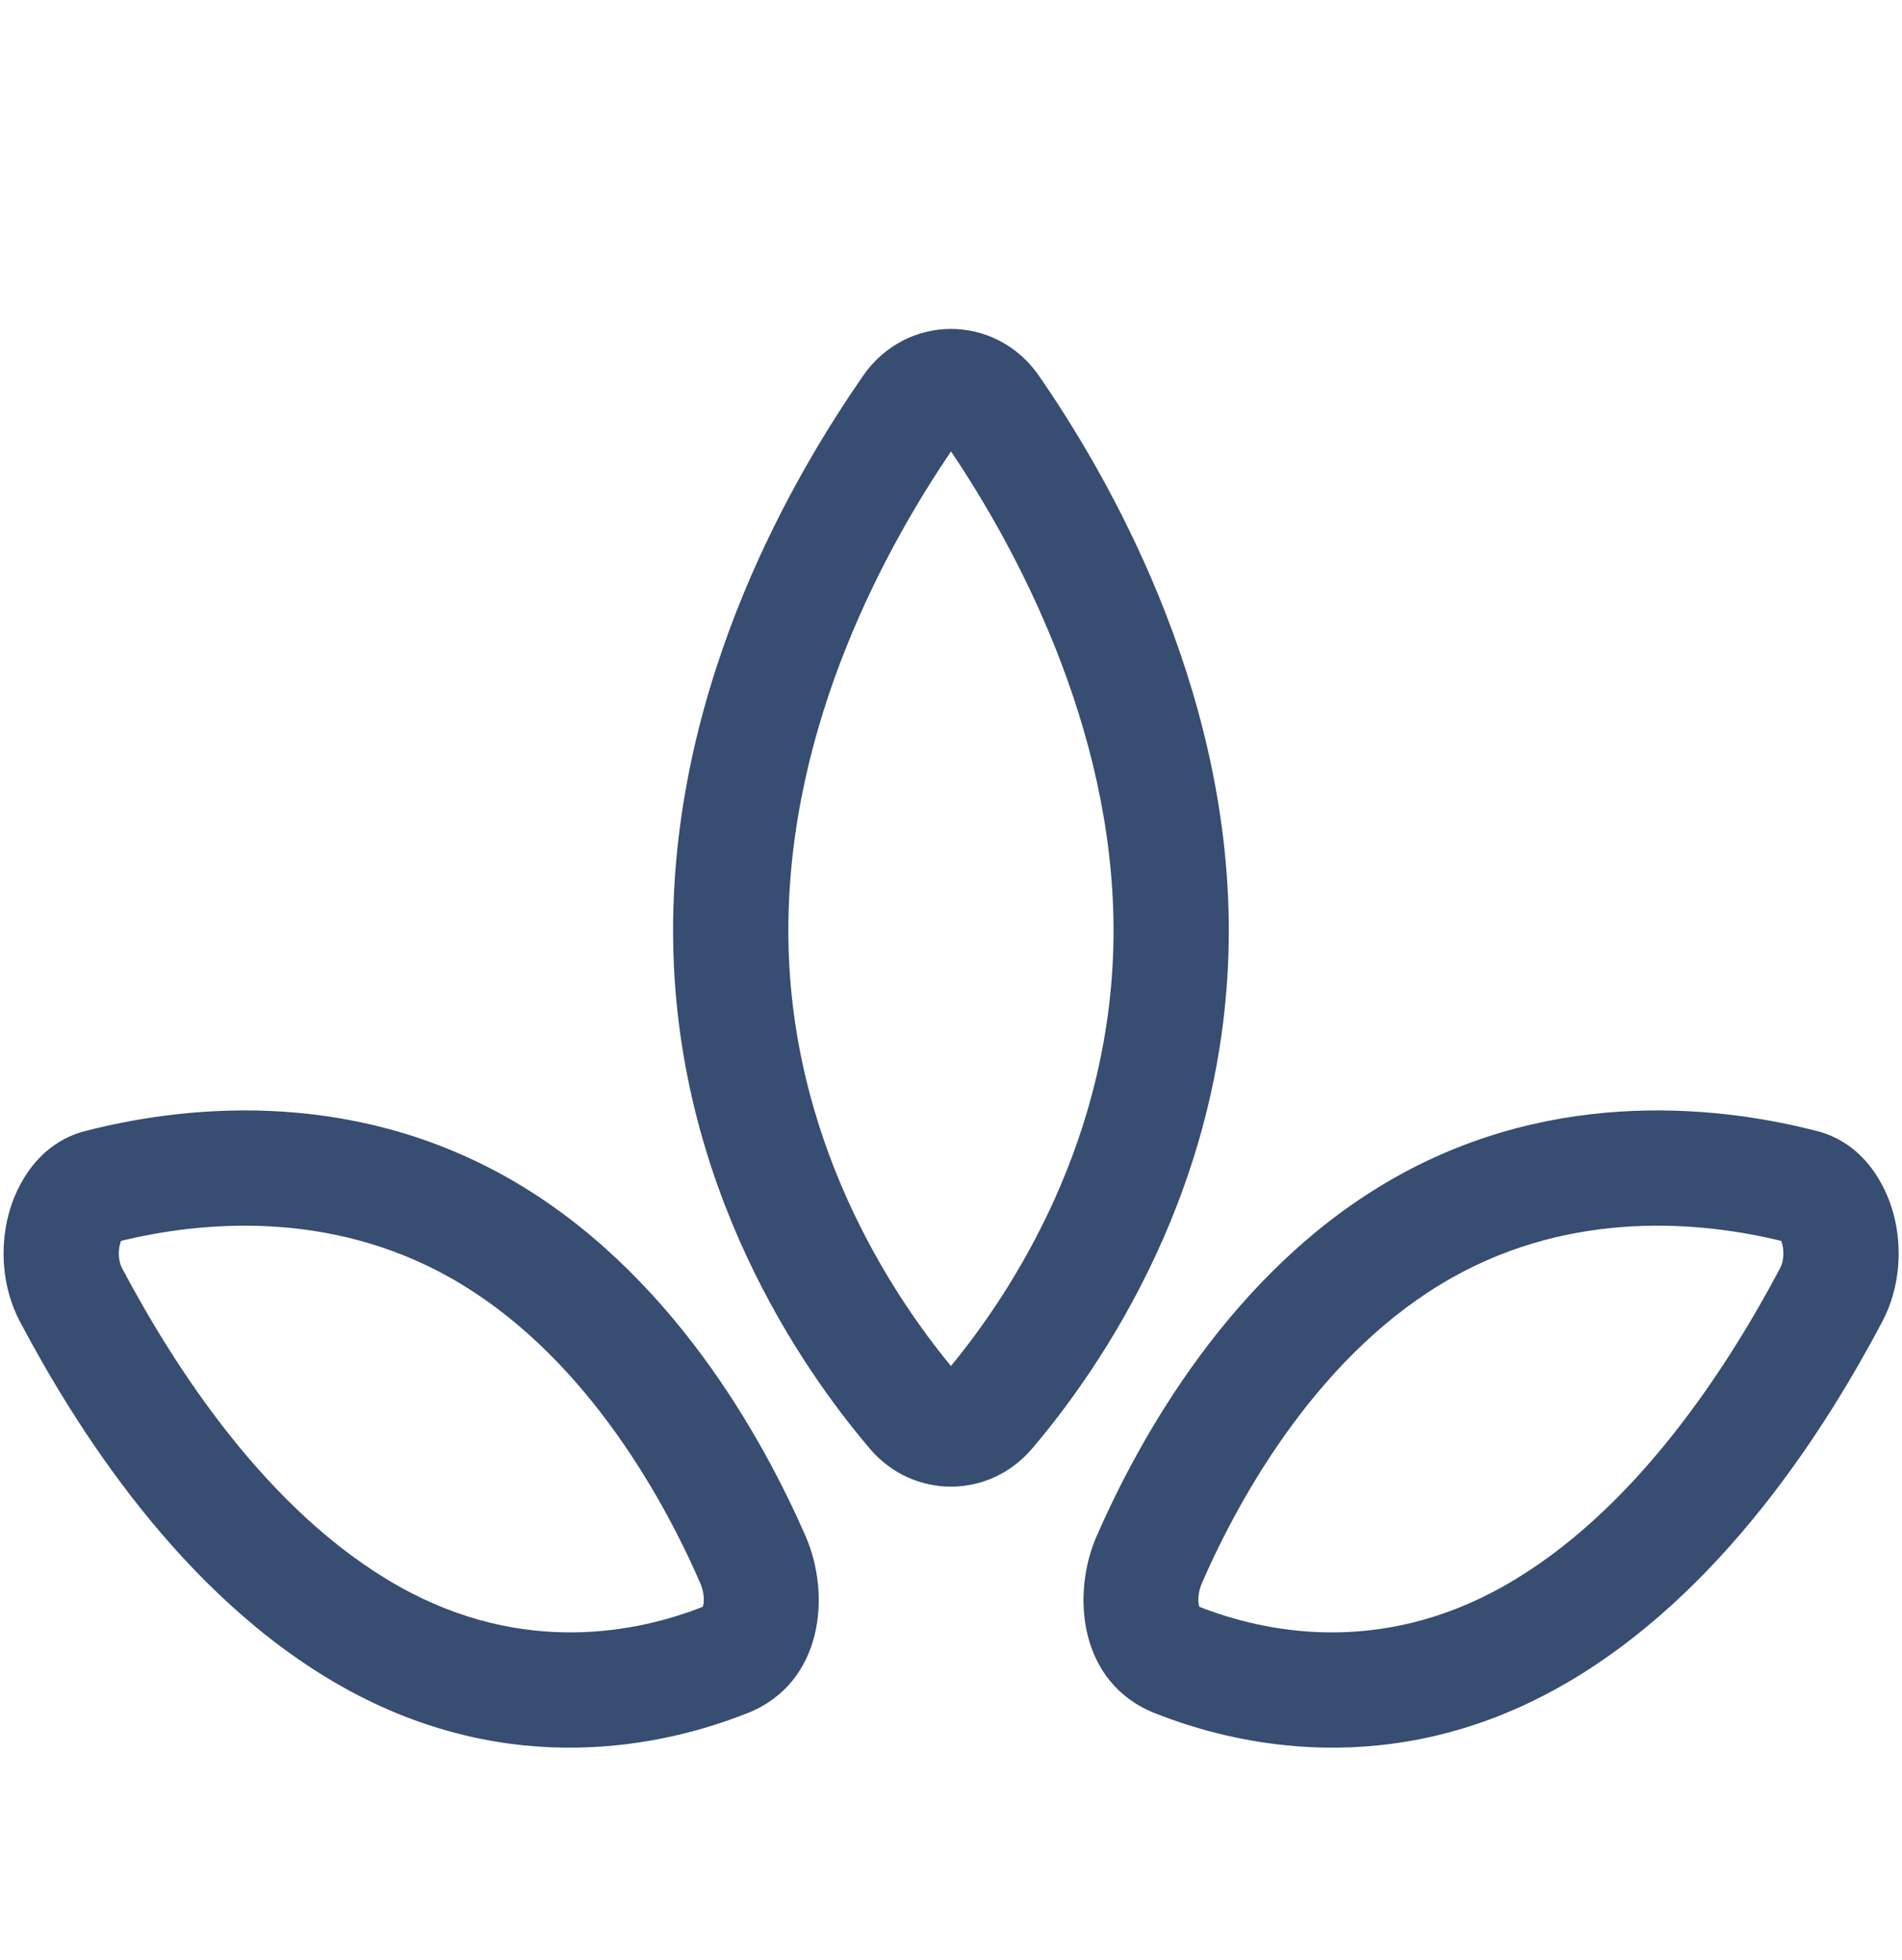 <svg width="33" height="34" viewBox="0 0 33 34" fill="none" xmlns="http://www.w3.org/2000/svg">
<path fill-rule="evenodd" clip-rule="evenodd" d="M16.5 7.831C15.418 9.431 13.678 12.514 13.678 16.145C13.678 19.745 15.457 22.435 16.499 23.698C17.541 22.435 19.32 19.745 19.32 16.145C19.32 12.579 17.58 9.433 16.5 7.831ZM14.975 6.518C15.728 5.436 17.272 5.436 18.025 6.518L18.026 6.52C19.167 8.168 21.32 11.831 21.32 16.145C21.32 20.562 19.069 23.766 17.909 25.129L17.908 25.13C17.157 26.012 15.841 26.012 15.089 25.13L15.089 25.129C13.929 23.766 11.678 20.562 11.678 16.145C11.678 11.759 13.835 8.165 14.974 6.52L14.975 6.518Z" fill="#374D71"/>
<path fill-rule="evenodd" clip-rule="evenodd" d="M24.212 20.423C27.04 18.831 29.946 19.214 31.528 19.623L31.53 19.623C32.325 19.831 32.714 20.535 32.855 21.068C33.005 21.637 32.975 22.329 32.656 22.932L32.656 22.932C31.729 24.682 29.892 27.672 27.065 29.263C24.144 30.907 21.441 30.282 20.03 29.718L20.028 29.718C18.717 29.191 18.585 27.66 19.027 26.65C19.751 24.994 21.36 22.028 24.212 20.423ZM30.905 21.528C29.535 21.194 27.308 20.975 25.193 22.166L25.193 22.166C22.926 23.442 21.537 25.902 20.859 27.451L20.859 27.452C20.779 27.634 20.784 27.78 20.803 27.854C20.806 27.863 20.808 27.871 20.81 27.876C21.916 28.31 23.911 28.743 26.084 27.52C28.376 26.23 29.988 23.694 30.888 21.996M20.817 27.891C20.818 27.892 20.818 27.893 20.818 27.893C20.818 27.893 20.818 27.893 20.817 27.891ZM30.905 21.528C30.91 21.542 30.915 21.558 30.921 21.578C30.939 21.646 30.946 21.727 30.939 21.808C30.932 21.889 30.911 21.952 30.888 21.996" fill="#374D71"/>
<path fill-rule="evenodd" clip-rule="evenodd" d="M8.792 20.423C5.963 18.831 3.057 19.214 1.475 19.623L1.473 19.623C0.678 19.831 0.289 20.535 0.149 21.068C-0.001 21.637 0.029 22.329 0.348 22.932L0.348 22.932C1.275 24.682 3.112 27.672 5.939 29.263C8.86 30.907 11.562 30.282 12.973 29.718L12.976 29.718C14.287 29.191 14.419 27.66 13.977 26.65C13.253 24.994 11.643 22.028 8.792 20.423ZM2.099 21.528C3.468 21.194 5.695 20.975 7.811 22.166L7.811 22.166C10.078 23.442 11.467 25.902 12.144 27.451L12.144 27.452C12.224 27.634 12.219 27.78 12.2 27.854C12.197 27.863 12.195 27.871 12.193 27.876C11.088 28.31 9.093 28.743 6.92 27.52C4.628 26.23 3.015 23.694 2.115 21.996M12.187 27.891C12.186 27.892 12.185 27.893 12.185 27.893C12.185 27.893 12.186 27.893 12.187 27.891ZM2.099 21.528C2.094 21.542 2.088 21.558 2.083 21.578C2.065 21.646 2.057 21.727 2.064 21.808C2.072 21.889 2.092 21.952 2.115 21.996" fill="#374D71"/>
</svg>
